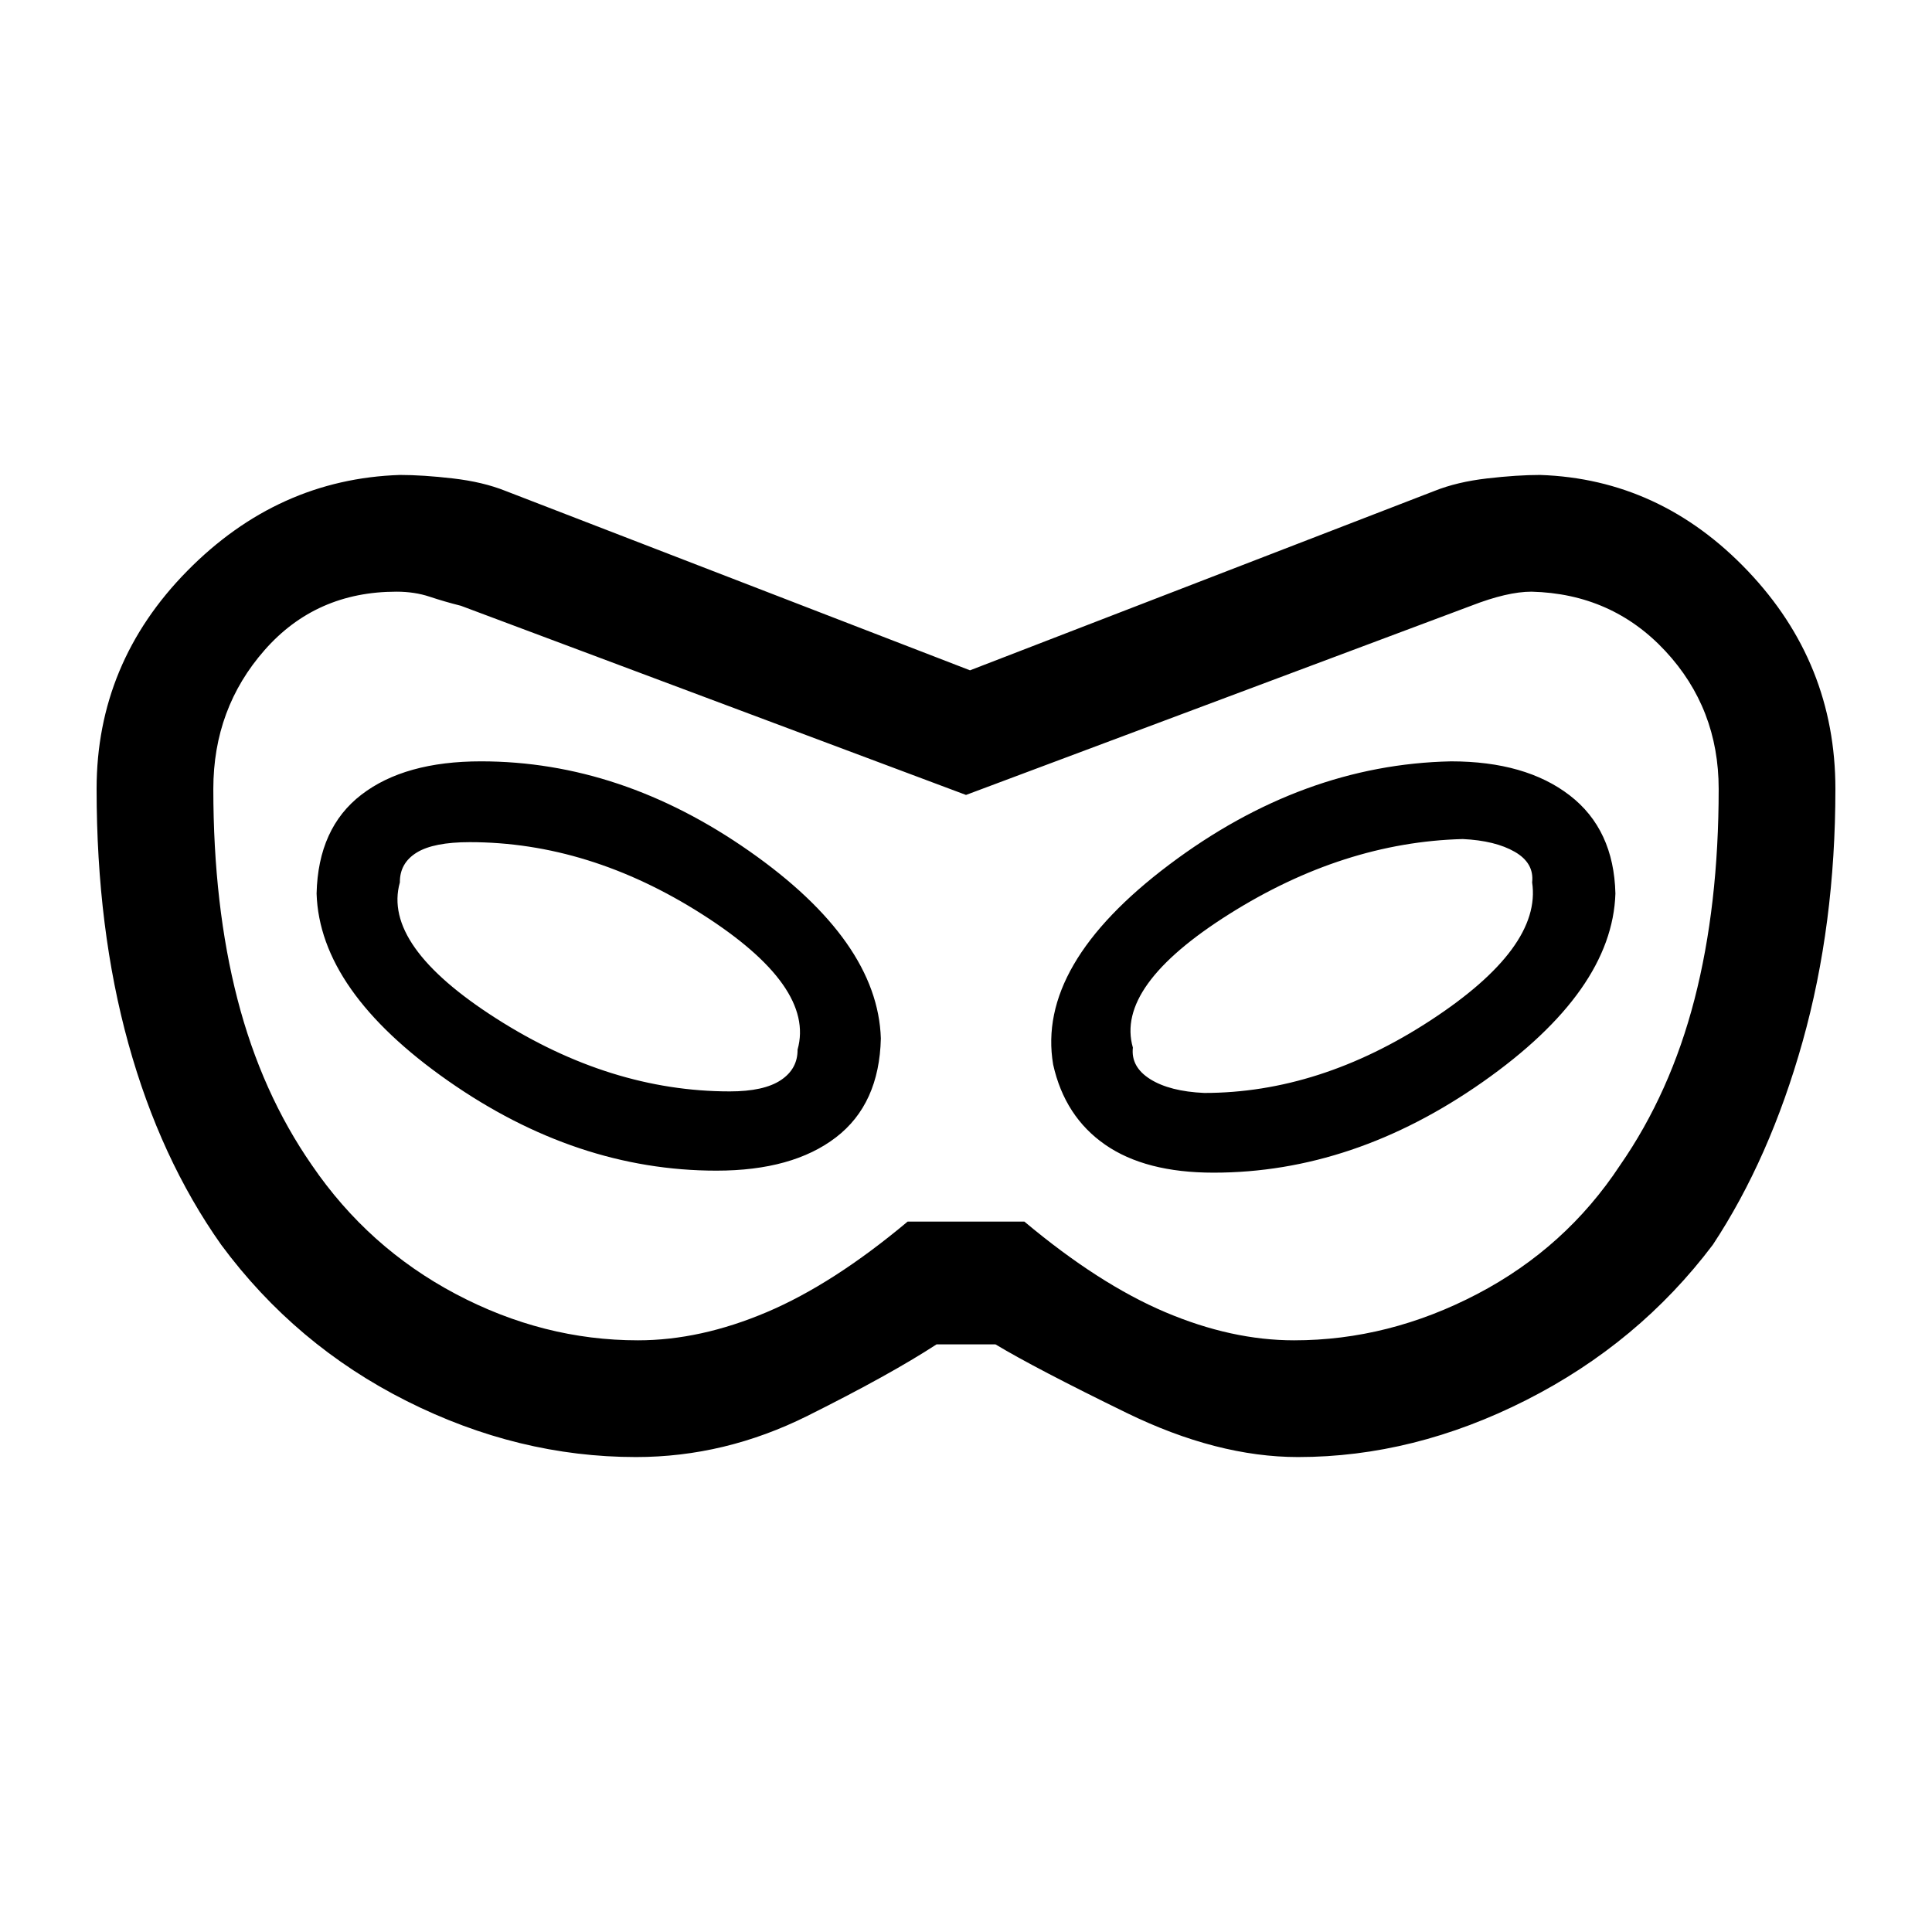 <svg xmlns="http://www.w3.org/2000/svg" height="20" viewBox="0 -960 960 960" width="20"><path d="M316-236q-58.54 0-113.88-27.81-55.35-27.81-92.2-77.65-30.3-42.85-46.11-99.92Q48-498.46 48-568q0-62.54 45-108.27T198.77-724q11.38 0 26.31 1.73 14.92 1.73 26.07 6.19L482-626.92l230.85-89.16q11.15-4.46 26.07-6.19 14.93-1.73 26.31-1.73 59.77 2 103.27 47.73Q912-630.54 912-568q0 67.54-16.31 125.62-16.31 58.07-44.61 100.92-36.85 48.84-92.7 77.15Q702.54-236 645-236q-40.23 0-85.31-22-45.07-22-65.07-34h-29.24q-23 15-64.07 35.5Q360.23-236 316-236Zm1-58q31 0 64-14t70-45h58q37 31 70 45t64 14q47 0 91-23t71-64q25-36 37-82.5T854-568q0-40-26.5-68.5T761-666q-12 0-30 7l-251 94-251-94q-8-2-15.5-4.5T197-666q-40 0-65.5 29T106-568q0 58 12 104.5t37 82.5q28 41 71.5 64t90.5 23Zm39-84.31q37.85 0 59.38-16.54 21.54-16.53 22.31-49.15-1.54-48.38-65.31-93.04-63.76-44.65-133.38-44.65-37.85 0-59.38 16.54-21.54 16.53-22.31 49.15 1.54 48.38 65.31 93.04 63.76 44.65 133.38 44.65Zm6.62-39.38q-59.31 0-116.04-36.23-56.73-36.23-47.89-67.62-.07-9.61 8.35-14.81 8.42-5.19 26.34-5.19 59.31 0 115.54 35.85 56.23 35.84 47.39 67.23.07 9.61-8.35 15.19t-25.34 5.58ZM603-377.31q69.62 0 133.88-45.15 64.27-45.16 65.81-93.54-.77-31.85-22.69-48.77t-59-16.92q-73.85 1.54-140 51.31-66.15 49.76-57.69 99.38 5.77 25.85 25.81 39.77 20.03 13.92 53.88 13.92Zm-4.62-39.61q-17.15-.77-26.84-6.85-9.69-6.08-8.62-15.69-8.84-30.62 47.89-66.35 56.73-35.73 116.04-37.27 16.15.77 25.84 6.35 9.69 5.58 8.62 15.19 4.84 32.39-50.39 68.5-55.23 36.12-112.54 36.12ZM480-480Z"/></svg>